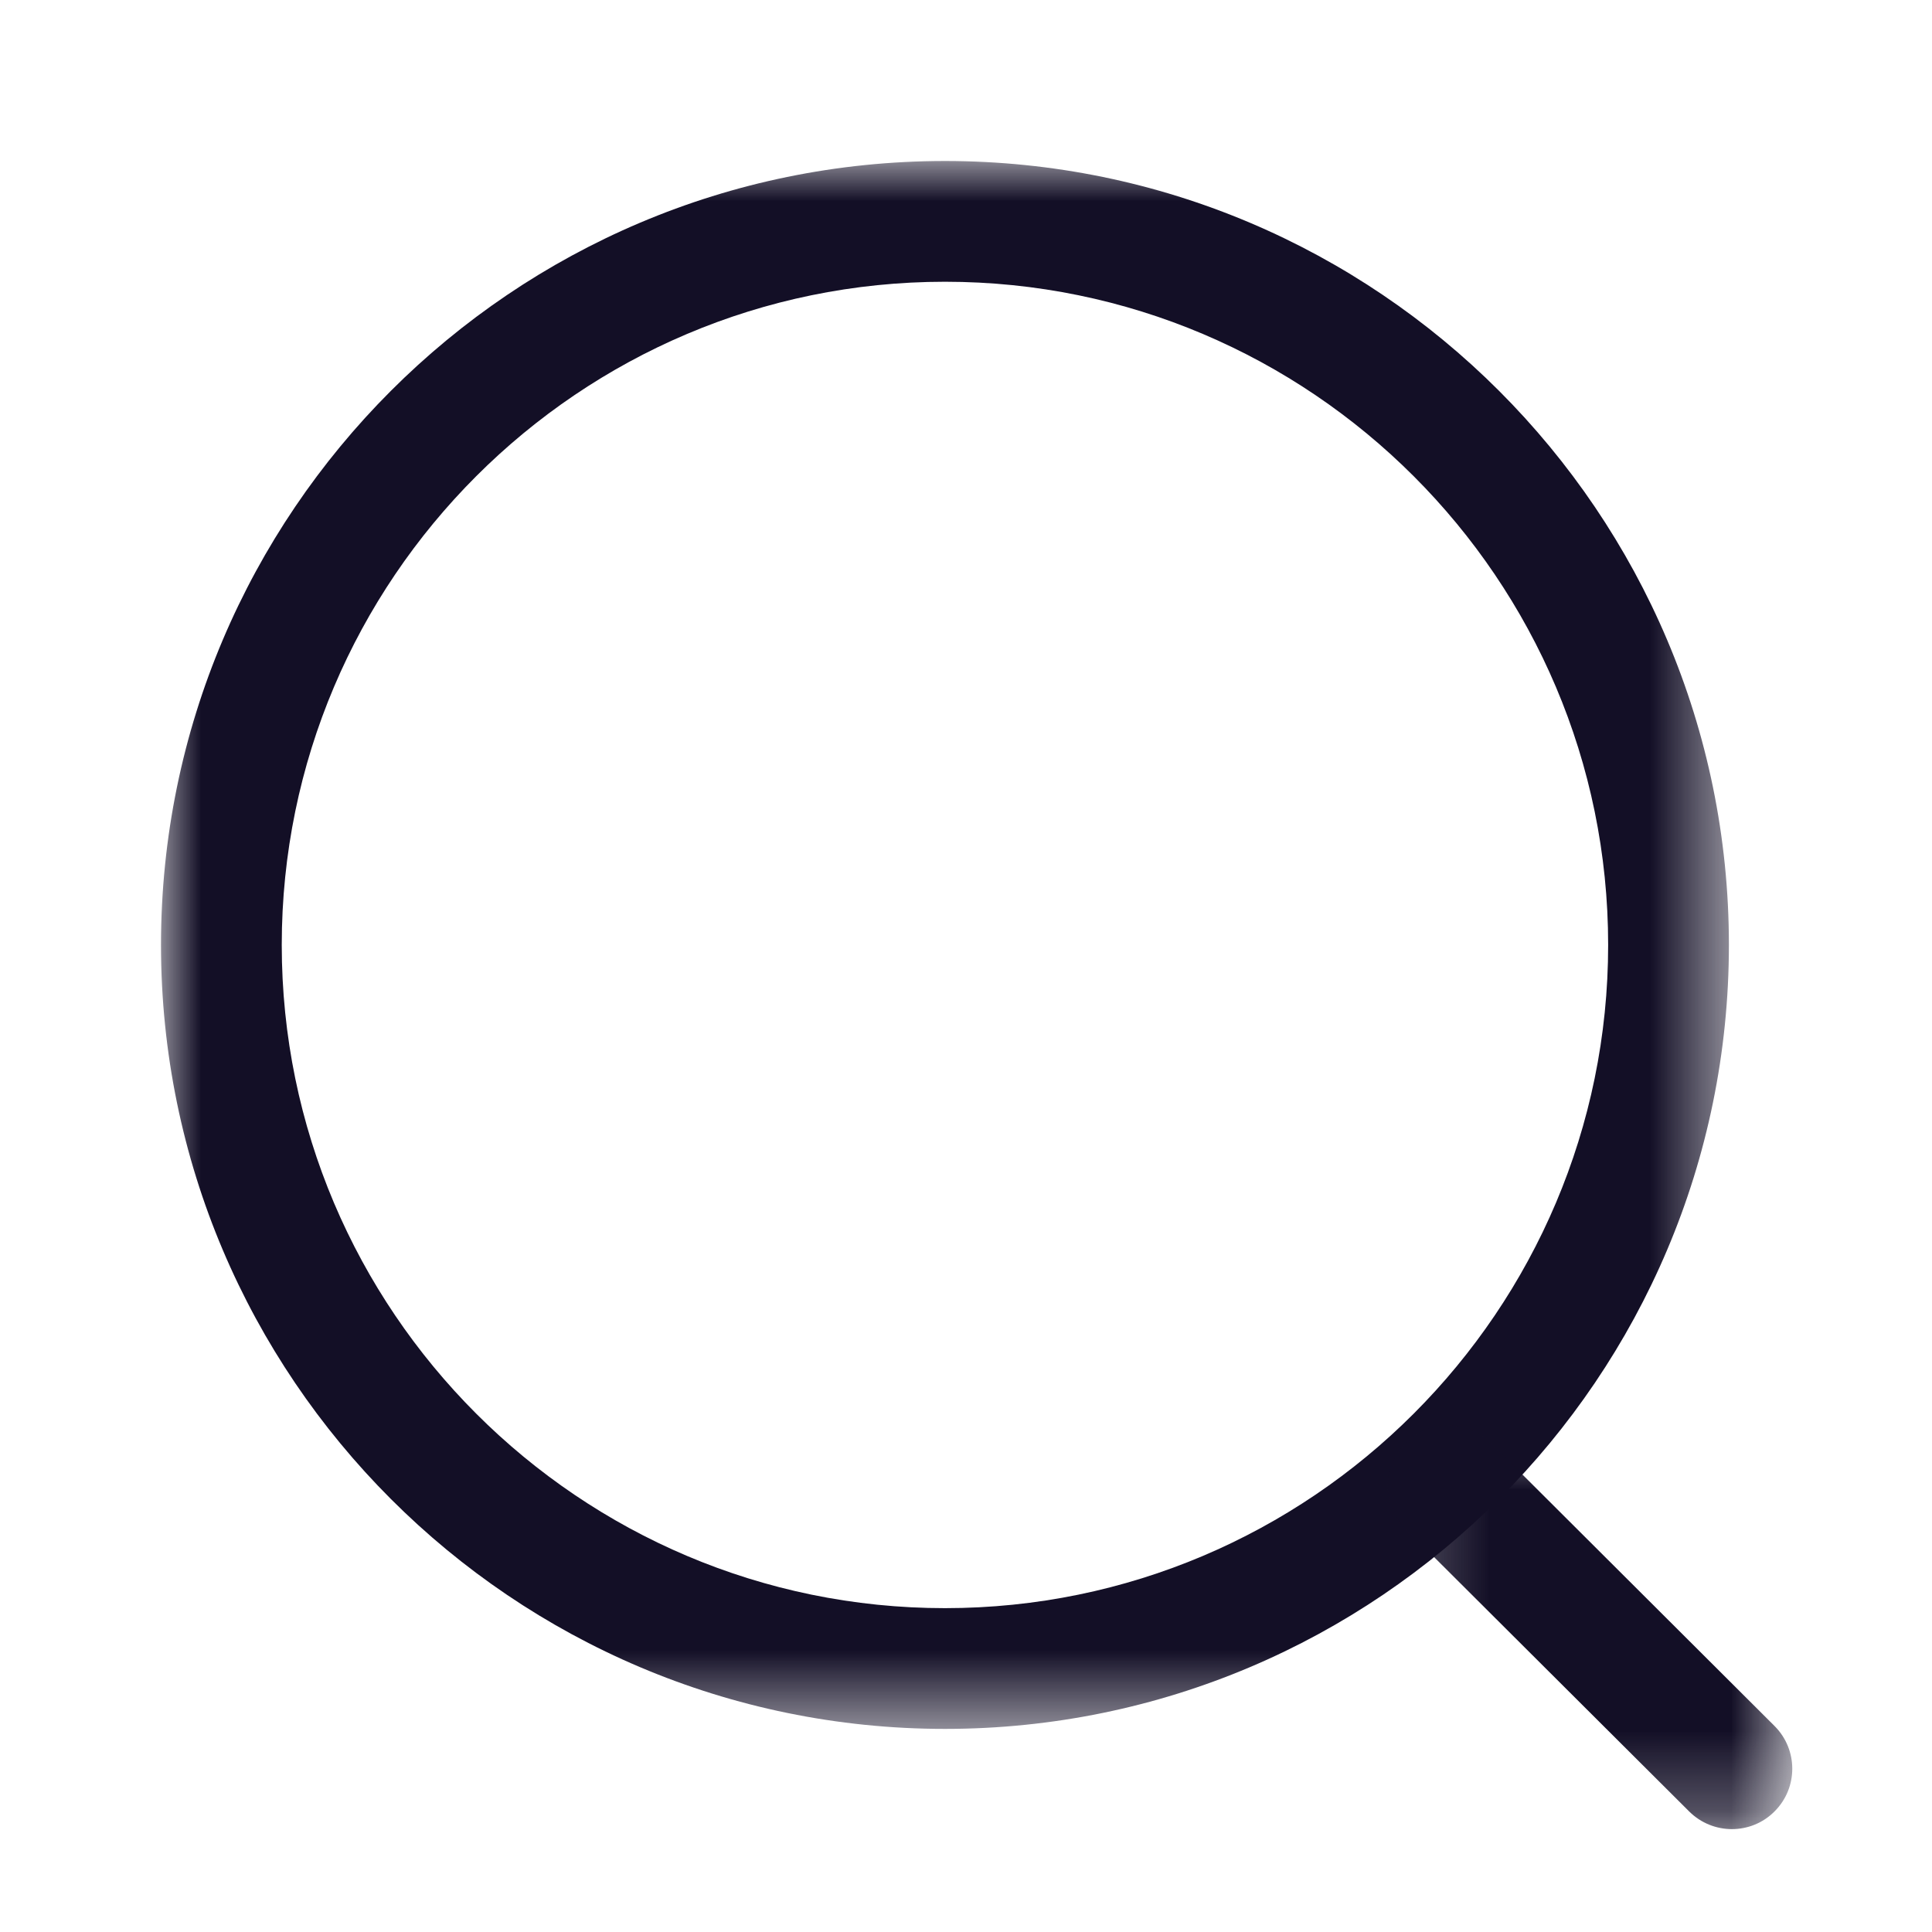 <svg xmlns="http://www.w3.org/2000/svg" xmlns:xlink="http://www.w3.org/1999/xlink" fill="none" version="1.1" width="24" height="24" viewBox="0 0 24 24"><defs><mask id="master_svg0_0_734"><g><path d="M2,2C2,2,21.477,2,21.477,2C21.477,2,21.477,21.477,21.477,21.477C21.477,21.477,2,21.477,2,21.477C2,21.477,2,2,2,2C2,2,2,2,2,2Z" fill-rule="evenodd" fill="#FFFFFF" fill-opacity="1"/></g></mask><mask id="master_svg1_0_737"><g><path d="M17.24,17.707C17.24,17.707,22.264,17.707,22.264,17.707C22.264,17.707,22.264,22.722,22.264,22.722C22.264,22.722,17.24,22.722,17.24,22.722C17.24,22.722,17.24,17.707,17.24,17.707C17.24,17.707,17.24,17.707,17.24,17.707Z" fill-rule="evenodd" fill="#FFFFFF" fill-opacity="1"/></g></mask></defs><g><g><g mask="url(#master_svg0_0_734)"><g><path d="M11.739,3.5C7.196,3.5,3.5,7.195,3.5,11.738C3.5,16.281,7.196,19.977,11.739,19.977C16.281,19.977,19.977,16.281,19.977,11.738C19.977,7.195,16.281,3.5,11.739,3.5ZM11.739,21.477C6.369,21.477,2,17.108,2,11.738C2,6.368,6.369,2,11.739,2C17.109,2,21.477,6.368,21.477,11.738C21.477,17.108,17.109,21.477,11.739,21.477Z" fill-rule="evenodd" fill="#130F26" fill-opacity="1"/></g></g><g mask="url(#master_svg1_0_737)"><g><path d="M21.514,22.722C21.323,22.722,21.131,22.649,20.984,22.503C20.984,22.503,17.46,18.989,17.46,18.989C17.167,18.696,17.166,18.221,17.459,17.928C17.751,17.633,18.226,17.635,18.52,17.926C18.52,17.926,22.044,21.441,22.044,21.441C22.337,21.734,22.338,22.208,22.045,22.501C21.899,22.649,21.706,22.722,21.514,22.722Z" fill-rule="evenodd" fill="#130F26" fill-opacity="1"/></g></g></g></g></svg>